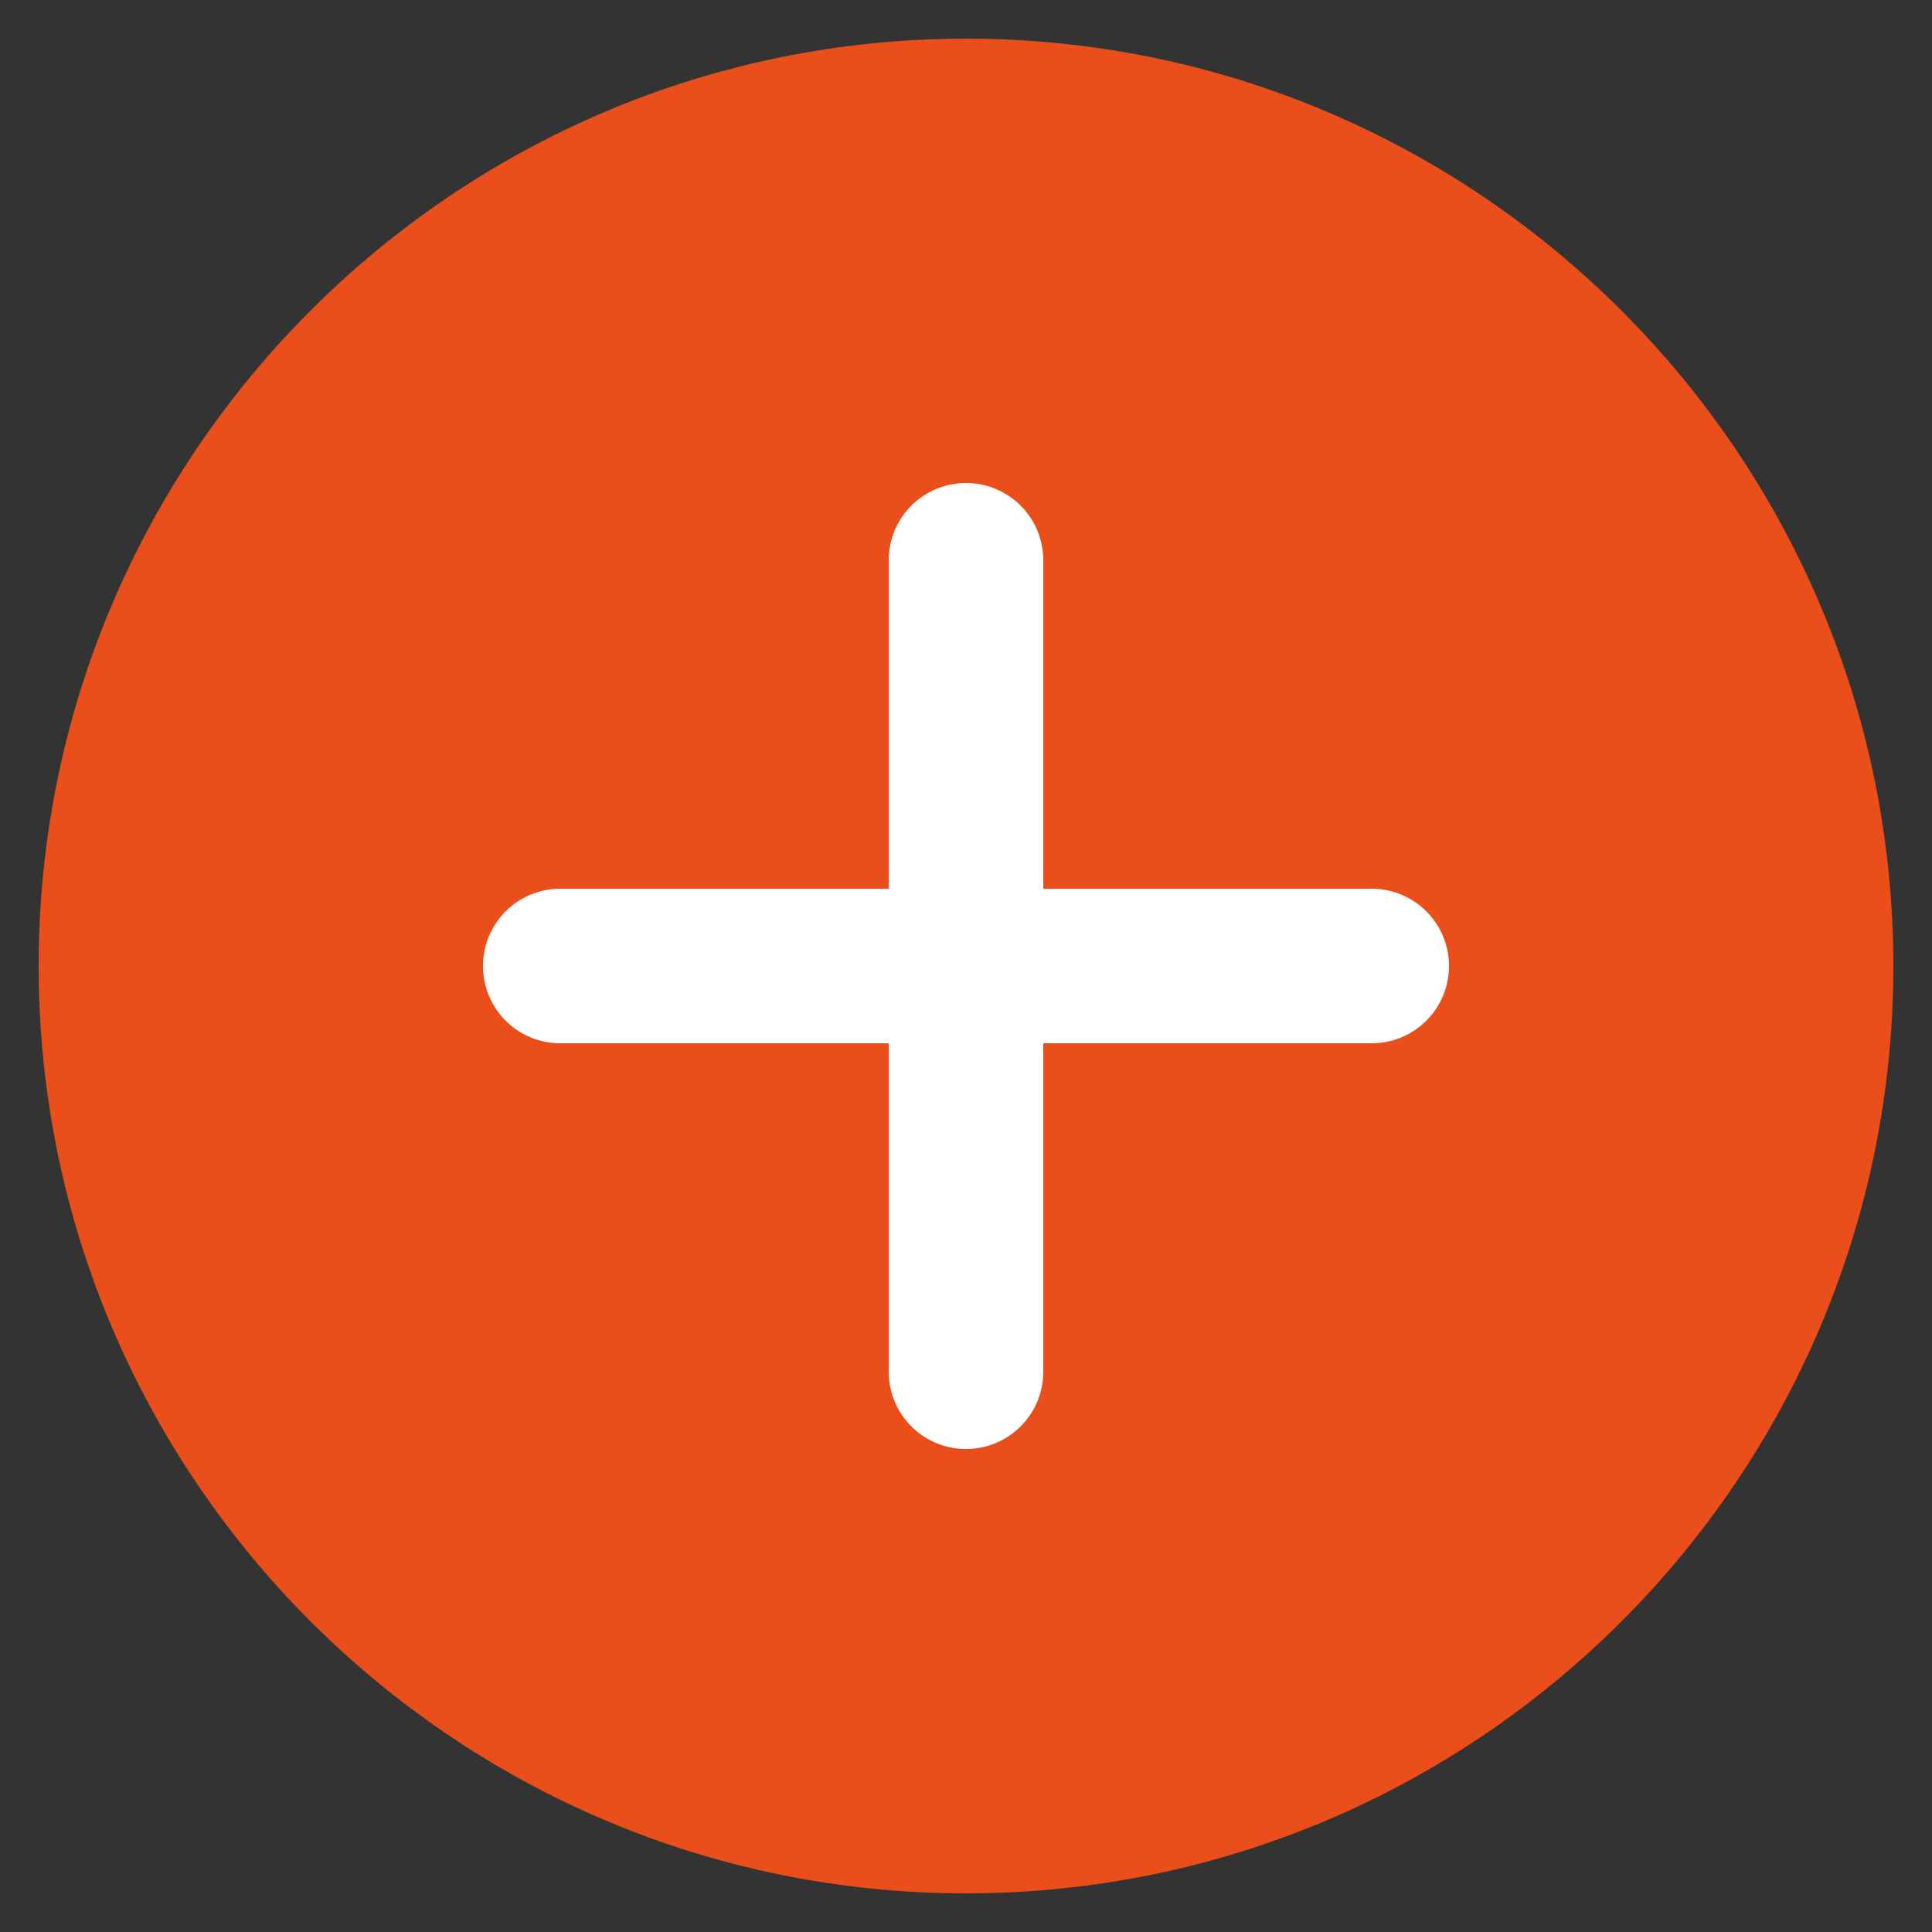 <svg xmlns="http://www.w3.org/2000/svg" width="25" height="25" fill="none" viewBox="0 0 25 25"><rect x="0" y="0" width="25" height="25" fill="#333333" stroke="none"/><g clip-path="url(#clip0)"><path fill="#EA4E1B" d="M12.5.5C5.883.5.5 5.883.5 12.5s5.383 12 12 12 12-5.383 12-12-5.383-12-12-12z"/><path fill="#fff" d="M17.75 13.5H13.5v4.25a1 1 0 0 1-2 0V13.5H7.25a1 1 0 0 1 0-2h4.25V7.25a1 1 0 0 1 2 0v4.25h4.25a1 1 0 0 1 0 2z"/></g><defs><clipPath id="clip0"><path fill="#fff" d="M0 0h24v24H0z" transform="translate(.5 .5)"/></clipPath></defs></svg>